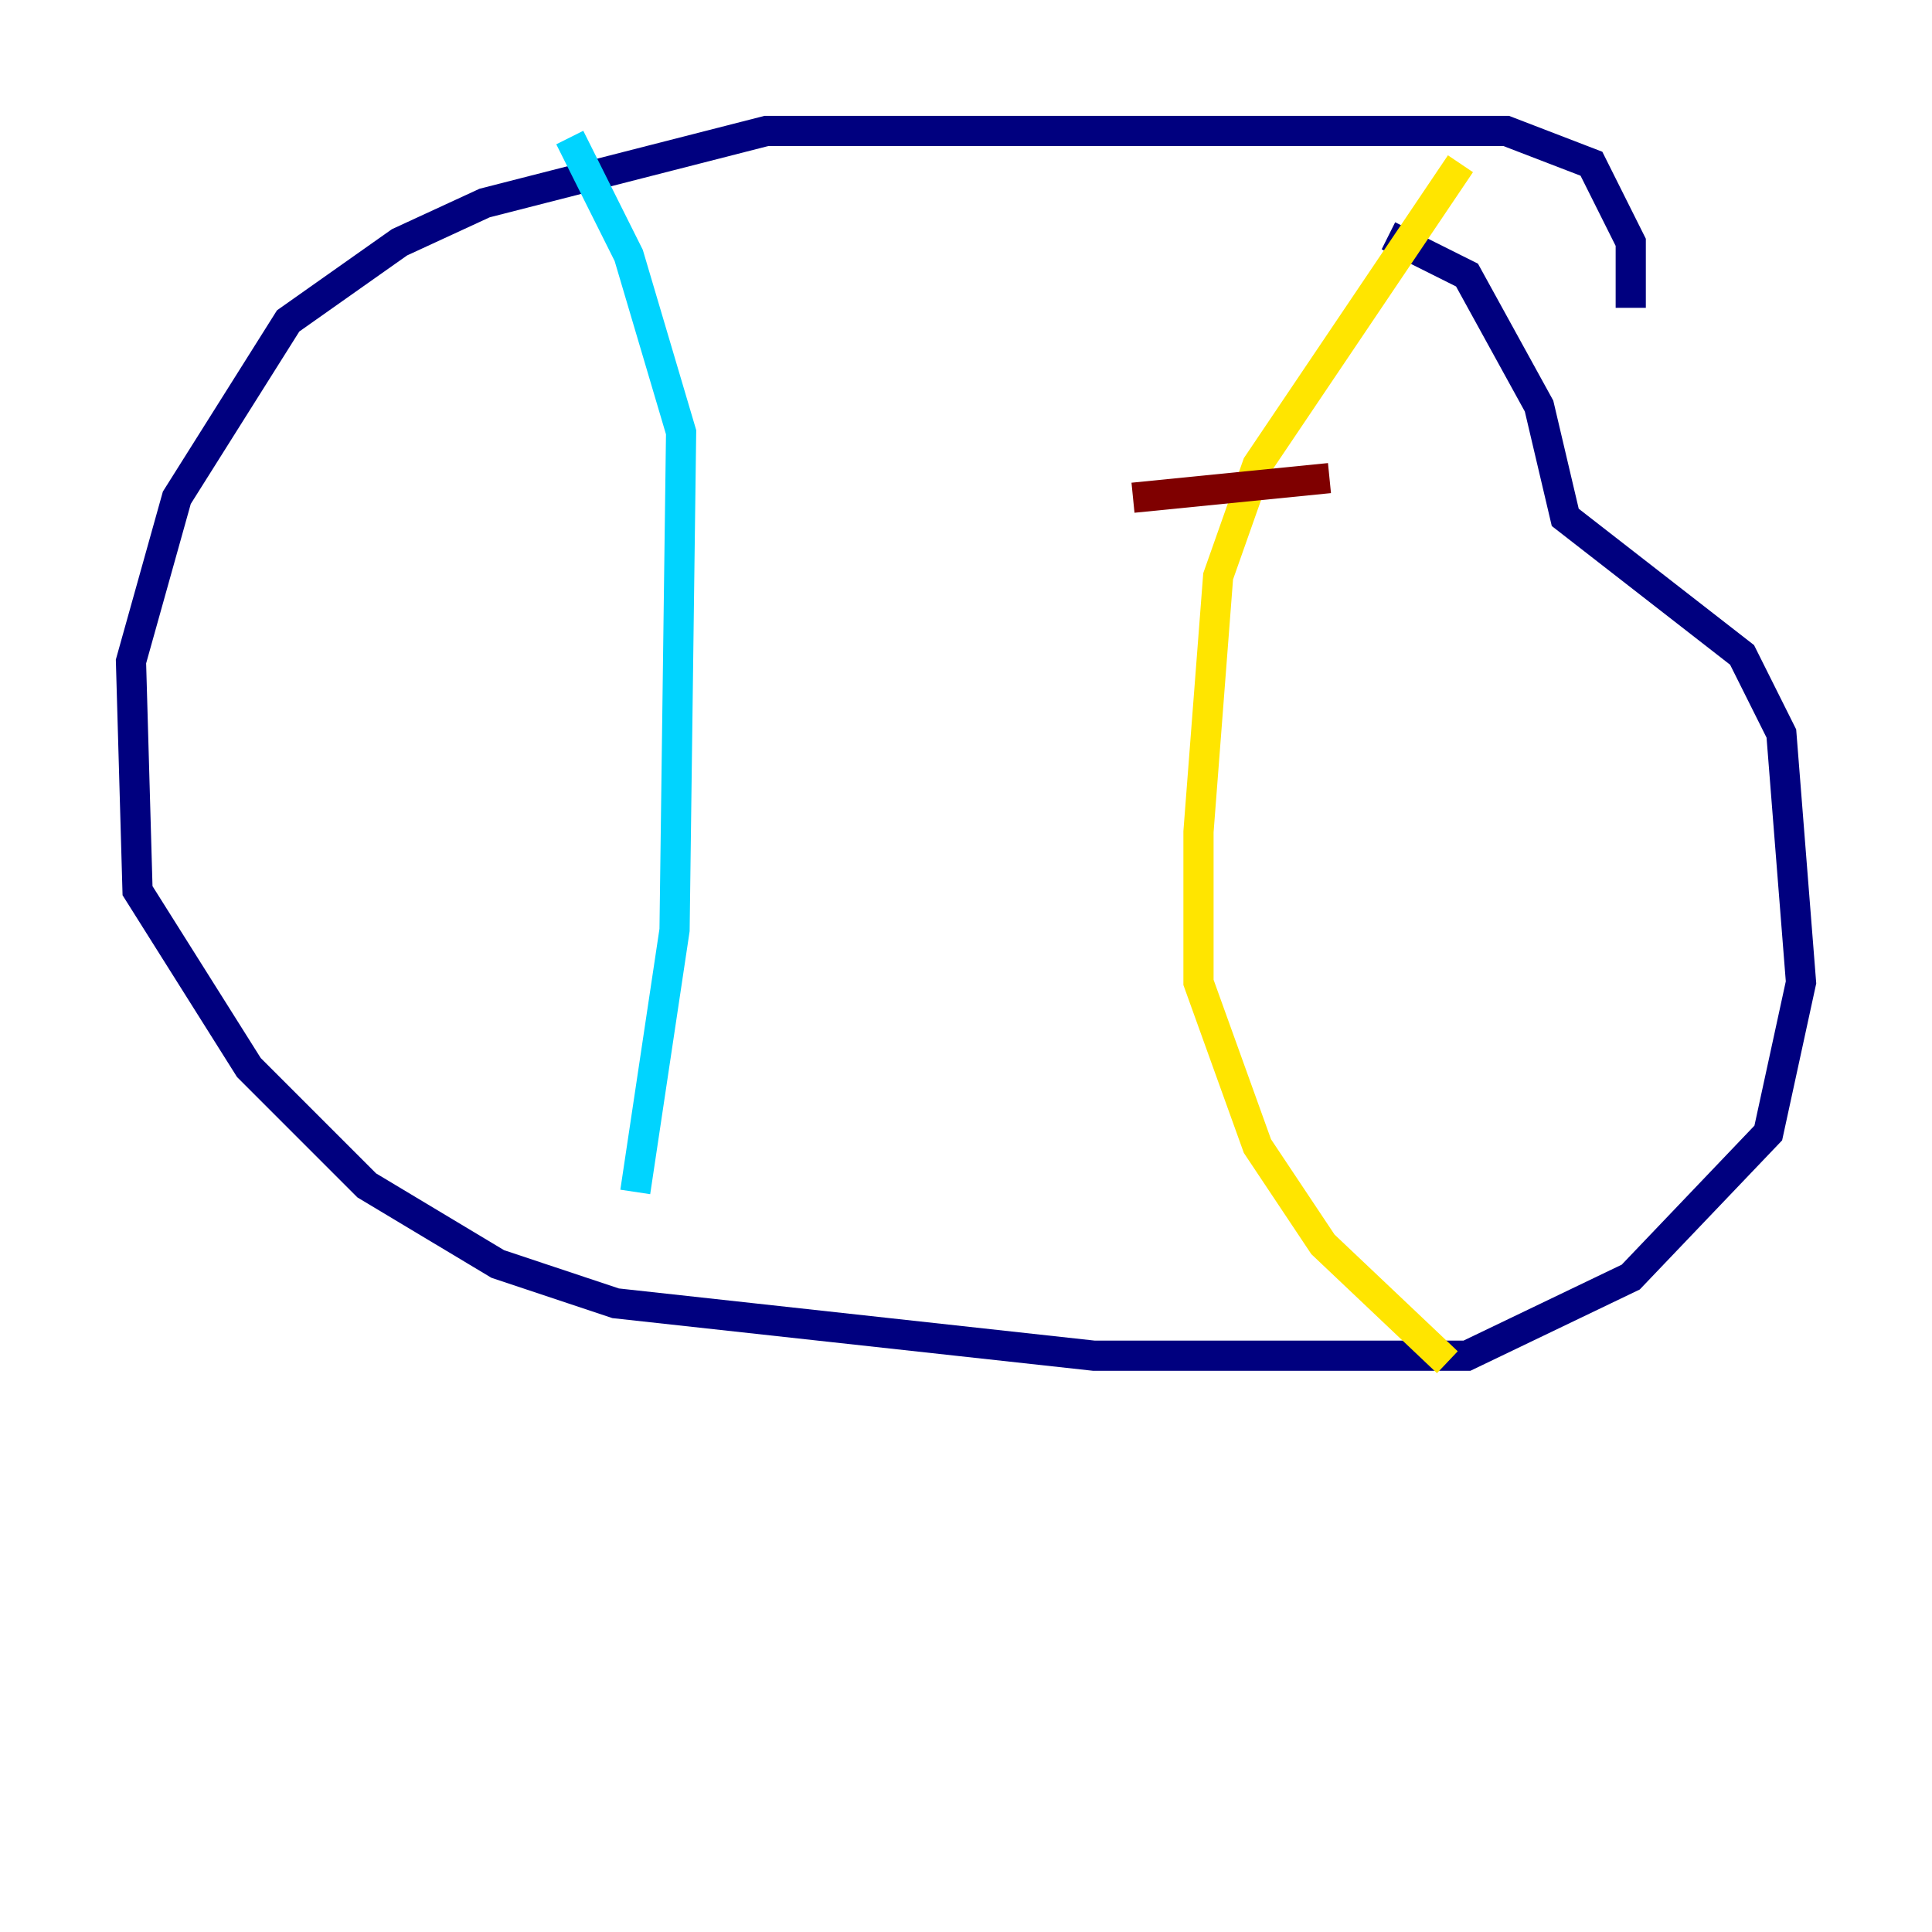 <?xml version="1.0" encoding="utf-8" ?>
<svg baseProfile="tiny" height="128" version="1.2" viewBox="0,0,128,128" width="128" xmlns="http://www.w3.org/2000/svg" xmlns:ev="http://www.w3.org/2001/xml-events" xmlns:xlink="http://www.w3.org/1999/xlink"><defs /><polyline fill="none" points="108.041,20.393 108.041,16.054 105.437,10.848 99.797,8.678 50.766,8.678 32.108,13.451 26.468,16.054 19.091,21.261 11.715,32.976 8.678,43.824 9.112,59.01 16.488,70.725 24.298,78.536 32.976,83.742 40.786,86.346 72.461,89.817 97.193,89.817 108.041,84.61 117.153,75.064 119.322,65.085 118.02,48.597 115.417,43.39 103.702,34.278 101.966,26.902 97.193,18.224 91.986,15.62" stroke="#00007f" stroke-width="2" /><polyline fill="none" points="37.749,9.112 41.654,16.922 45.125,28.637 44.691,61.614 42.088,78.969" stroke="#00d4ff" stroke-width="2" /><polyline fill="none" points="96.759,10.848 83.308,30.807 80.705,38.183 79.403,55.105 79.403,65.085 83.308,75.932 87.647,82.441 95.891,90.251" stroke="#ffe500" stroke-width="2" /><polyline fill="none" points="75.064,32.976 88.081,31.675" stroke="#7f0000" stroke-width="2" /></svg>